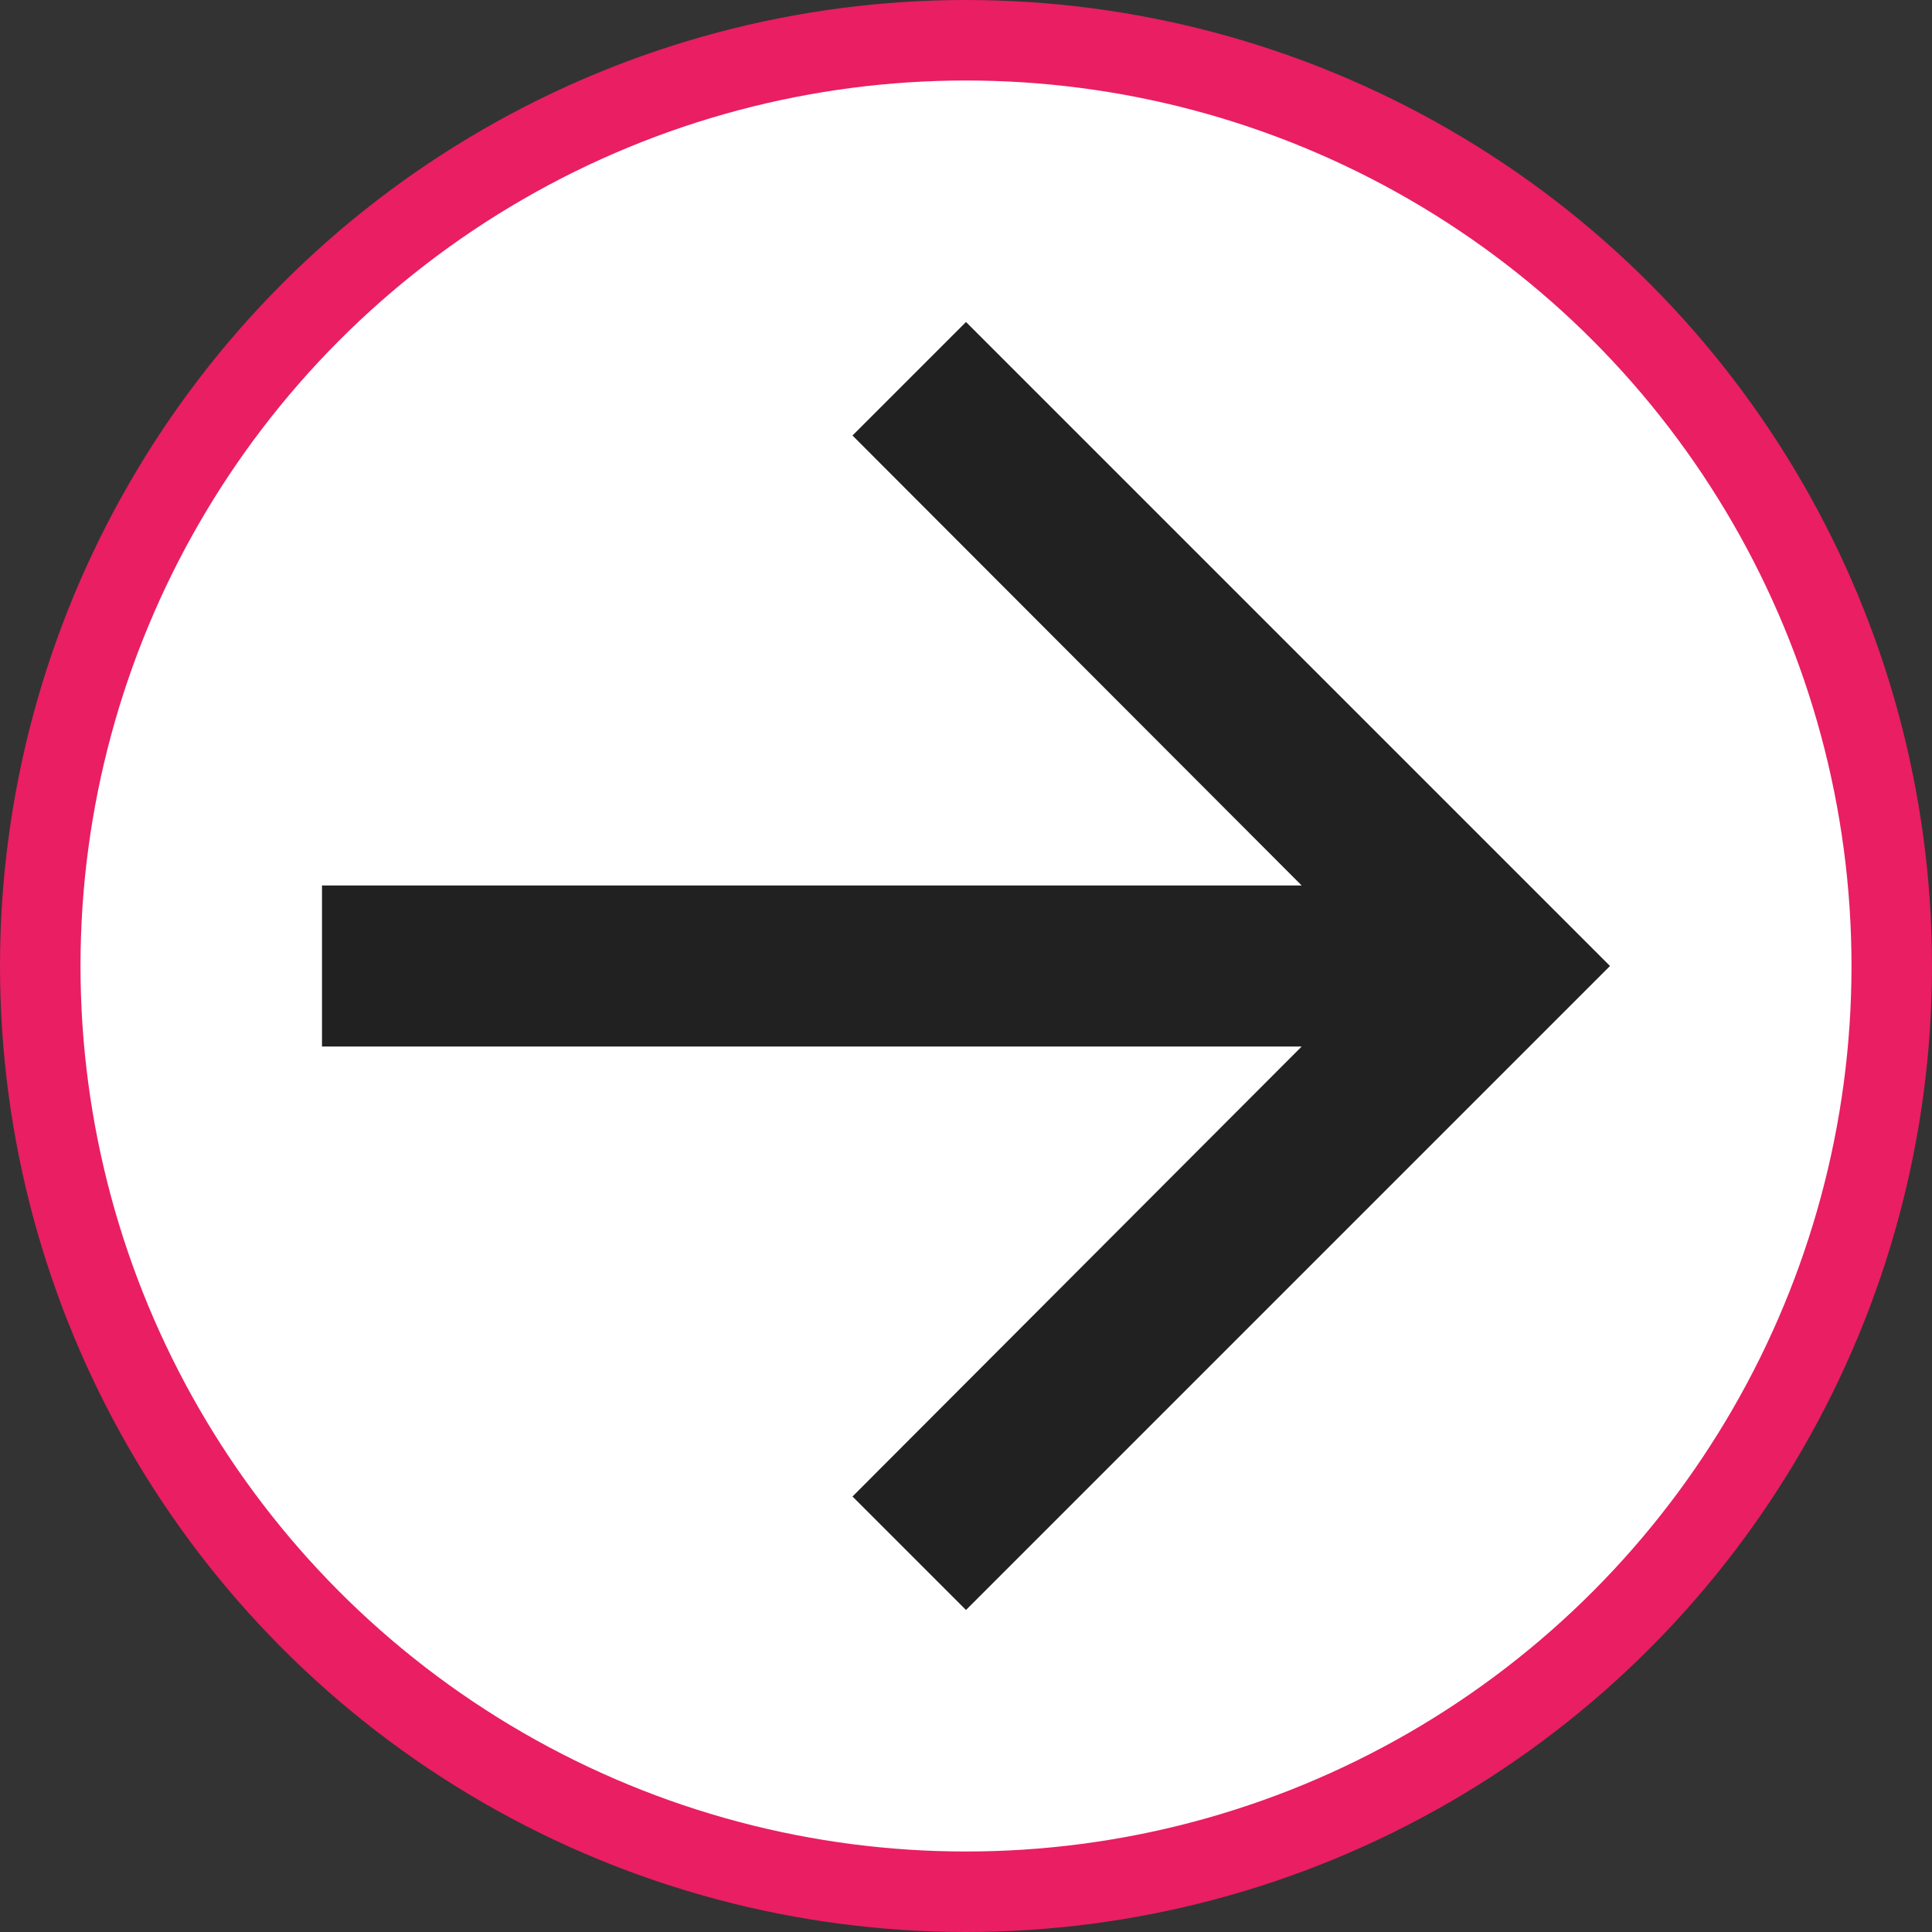 <?xml version="1.0" encoding="UTF-8"?>
<svg width="24px" height="24px" viewBox="0 0 24 24" version="1.1" xmlns="http://www.w3.org/2000/svg">
  <rect x="0" y="0" width="24" height="24" fill="#333333" stroke="none"/>
  <title>rightArrow-color</title>
  <g id="Home-Screen" stroke="none" stroke-width="1" fill="none" fill-rule="evenodd">
    <g id="Artboard" transform="translate(-235, -128)">
      <g id="rightArrow-color" transform="translate(235, 128)">
        <circle id="Oval" stroke="#E91E63" fill="#FFFFFF" cx="12" cy="12" r="11.5"></circle>
        <g id="arrow_forward-24px">
          <polygon id="Path" points="0 0 24 0 24 24 0 24"></polygon>
          <polygon id="Path" fill="#212121" fill-rule="nonzero"
                   points="12 4 10.59 5.41 16.17 11 4 11 4 13 16.17 13 10.59 18.59 12 20 20 12"></polygon>
        </g>
      </g>
    </g>
  </g>
</svg>
